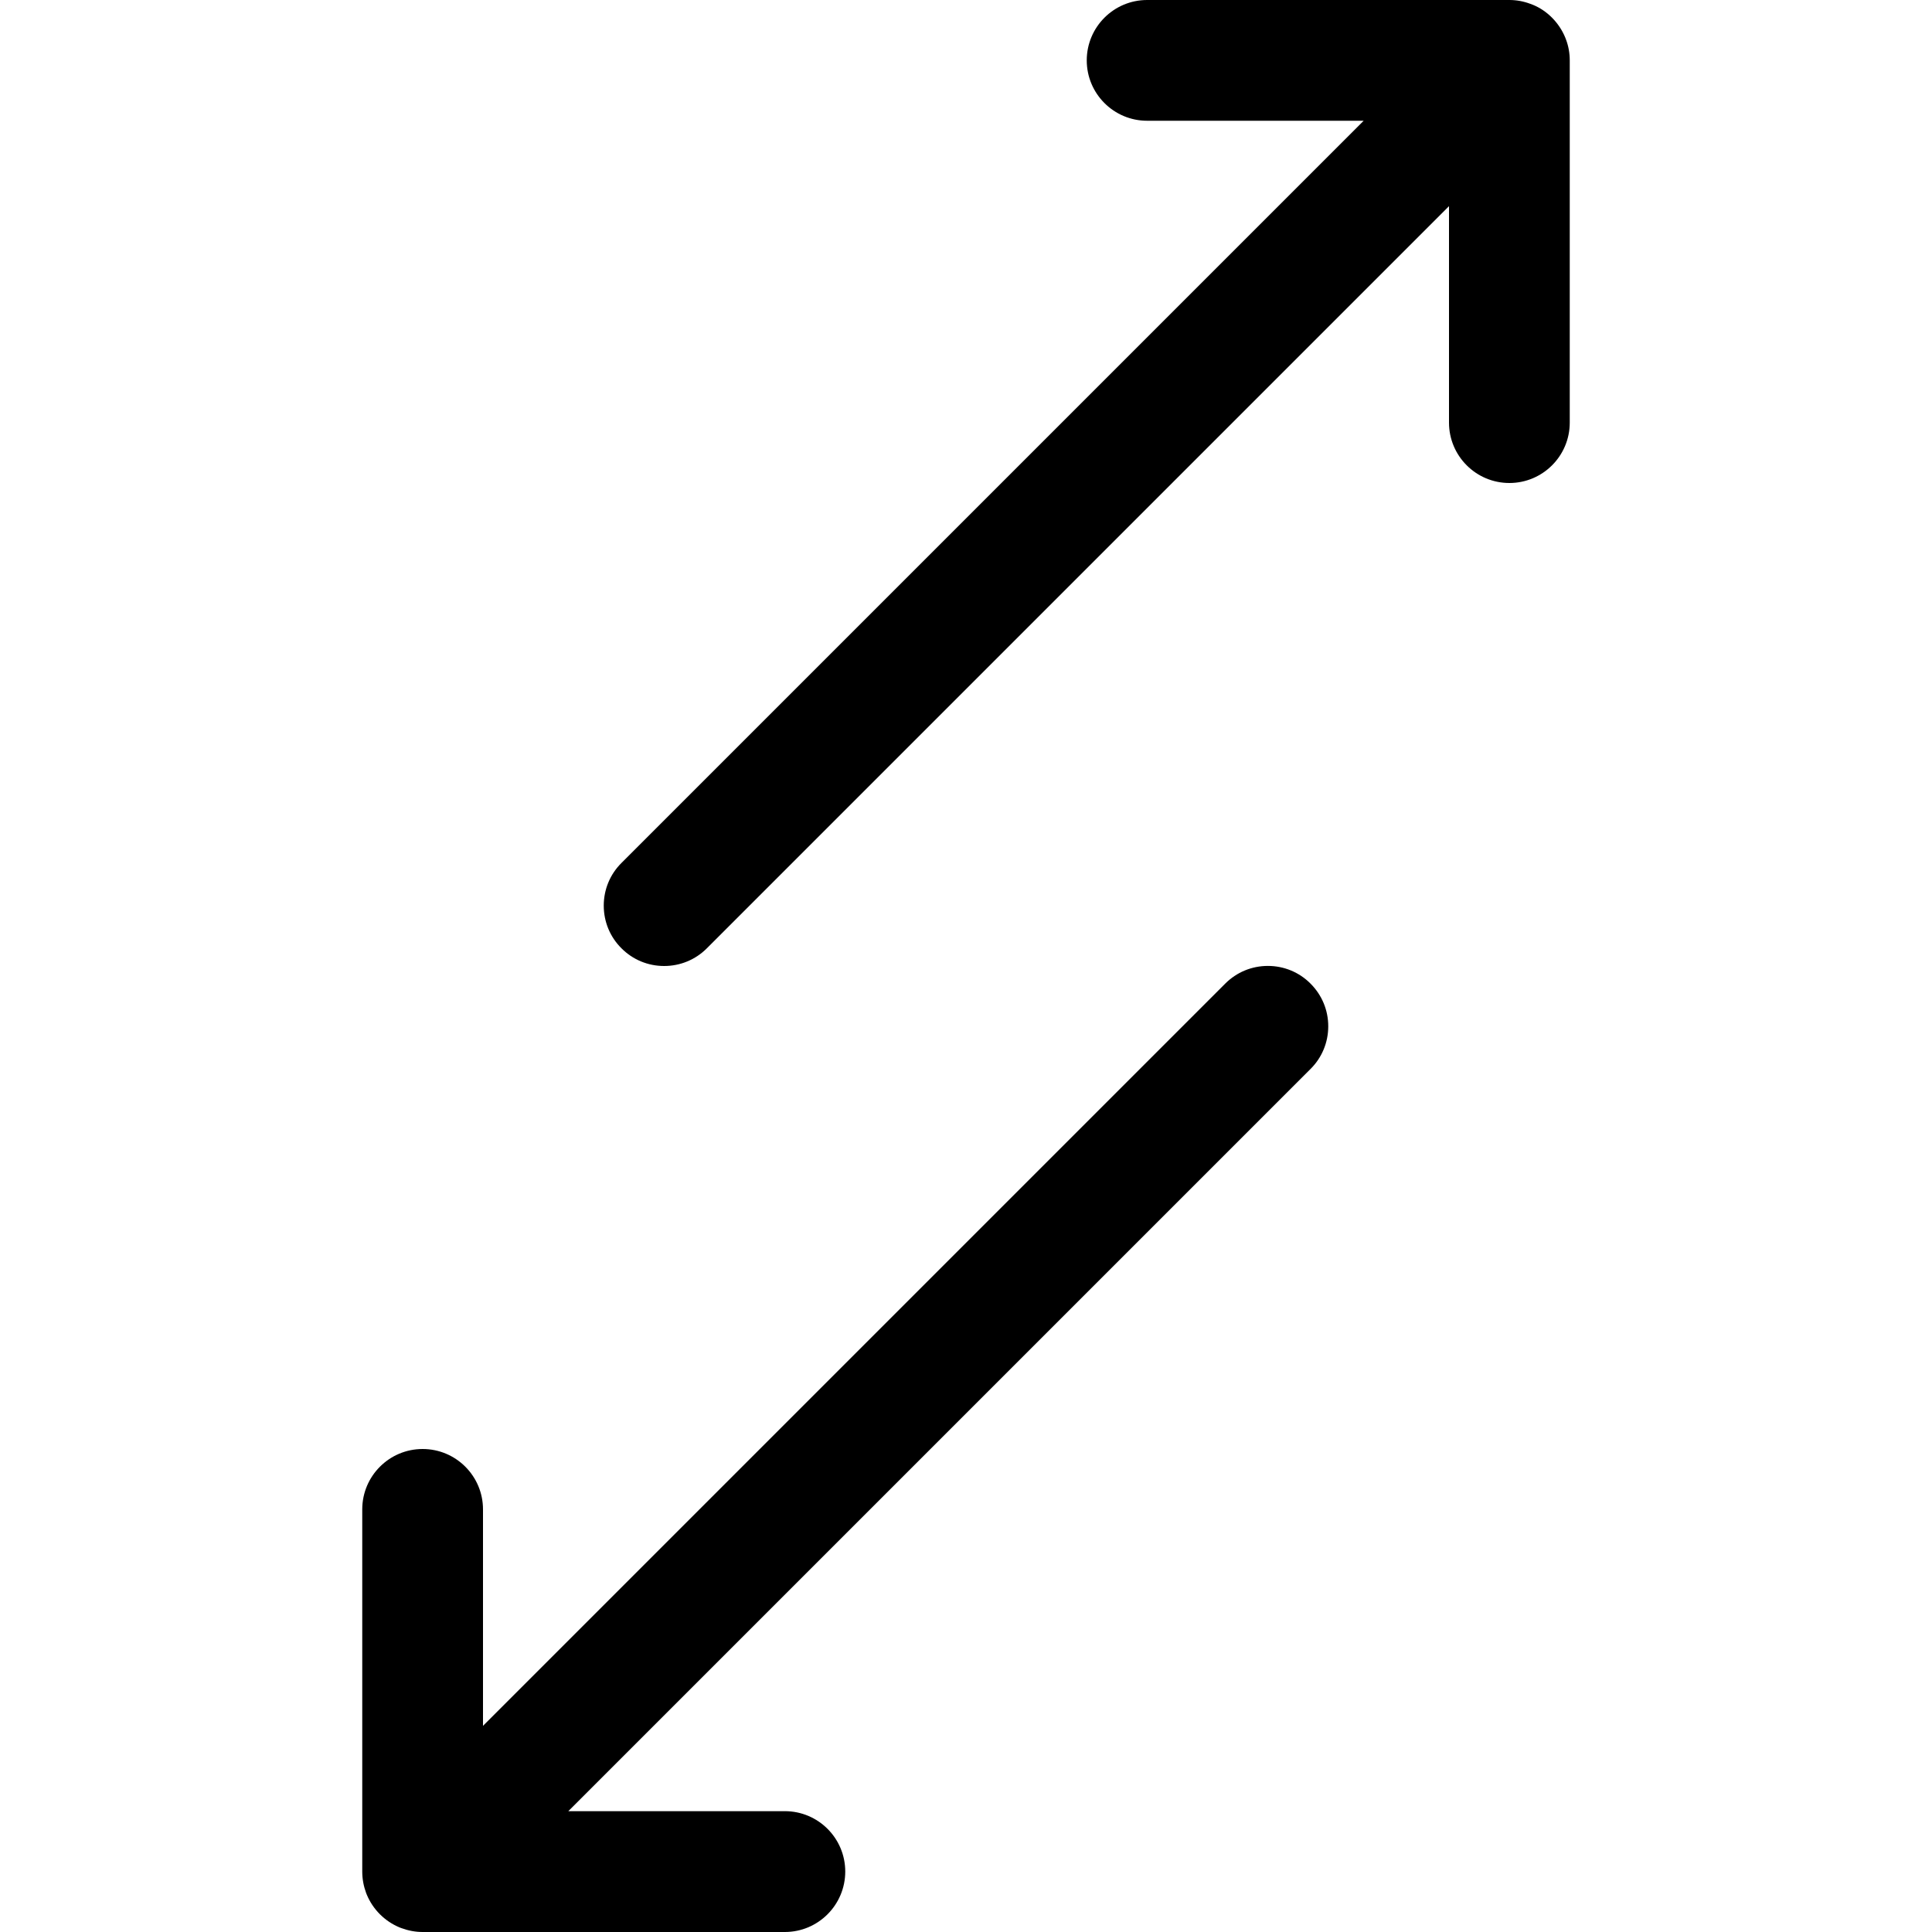 <?xml version="1.0" encoding="utf-8"?>
<!-- Generator: Adobe Illustrator 22.1.0, SVG Export Plug-In . SVG Version: 6.00 Build 0)  -->
<svg version="1.1" id="Layer_1" xmlns="http://www.w3.org/2000/svg" xmlns:xlink="http://www.w3.org/1999/xlink" x="0px" y="0px"
	 viewBox="0 0 24 24" style="enable-background:new 0 0 24 24;" xml:space="preserve">
<title>data-transfer-diagonal-1</title>
<g>
	<path d="M5.25,24c-0.088,0-0.175-0.016-0.26-0.047c-0.008-0.003-0.015-0.005-0.022-0.008c-0.188-0.077-0.336-0.226-0.412-0.41
		c-0.003-0.007-0.006-0.015-0.009-0.023C4.517,23.43,4.5,23.341,4.5,23.25v-4.5C4.5,18.336,4.836,18,5.25,18S6,18.336,6,18.75v2.689
		l9.22-9.22c0.142-0.142,0.33-0.22,0.53-0.22s0.389,0.078,0.53,0.22c0.142,0.142,0.22,0.33,0.22,0.53s-0.078,0.389-0.22,0.53
		l-9.22,9.22H9.75c0.414,0,0.75,0.336,0.75,0.75S10.164,24,9.75,24H5.25z"/>
	<path d="M8.25,12c-0.2,0-0.389-0.078-0.53-0.22c-0.142-0.141-0.22-0.33-0.22-0.53s0.078-0.389,0.22-0.53l9.22-9.22H14.25
		c-0.414,0-0.75-0.336-0.75-0.75S13.836,0,14.25,0h4.5c0.089,0,0.176,0.016,0.261,0.048c0.011,0.004,0.022,0.008,0.032,0.012
		c0.176,0.072,0.324,0.221,0.4,0.404c0.003,0.008,0.007,0.017,0.01,0.026c0.031,0.081,0.047,0.17,0.047,0.26v4.5
		C19.5,5.664,19.164,6,18.75,6S18,5.664,18,5.25V2.561l-9.22,9.22C8.639,11.922,8.45,12,8.25,12z"/>
</g>
</svg>
